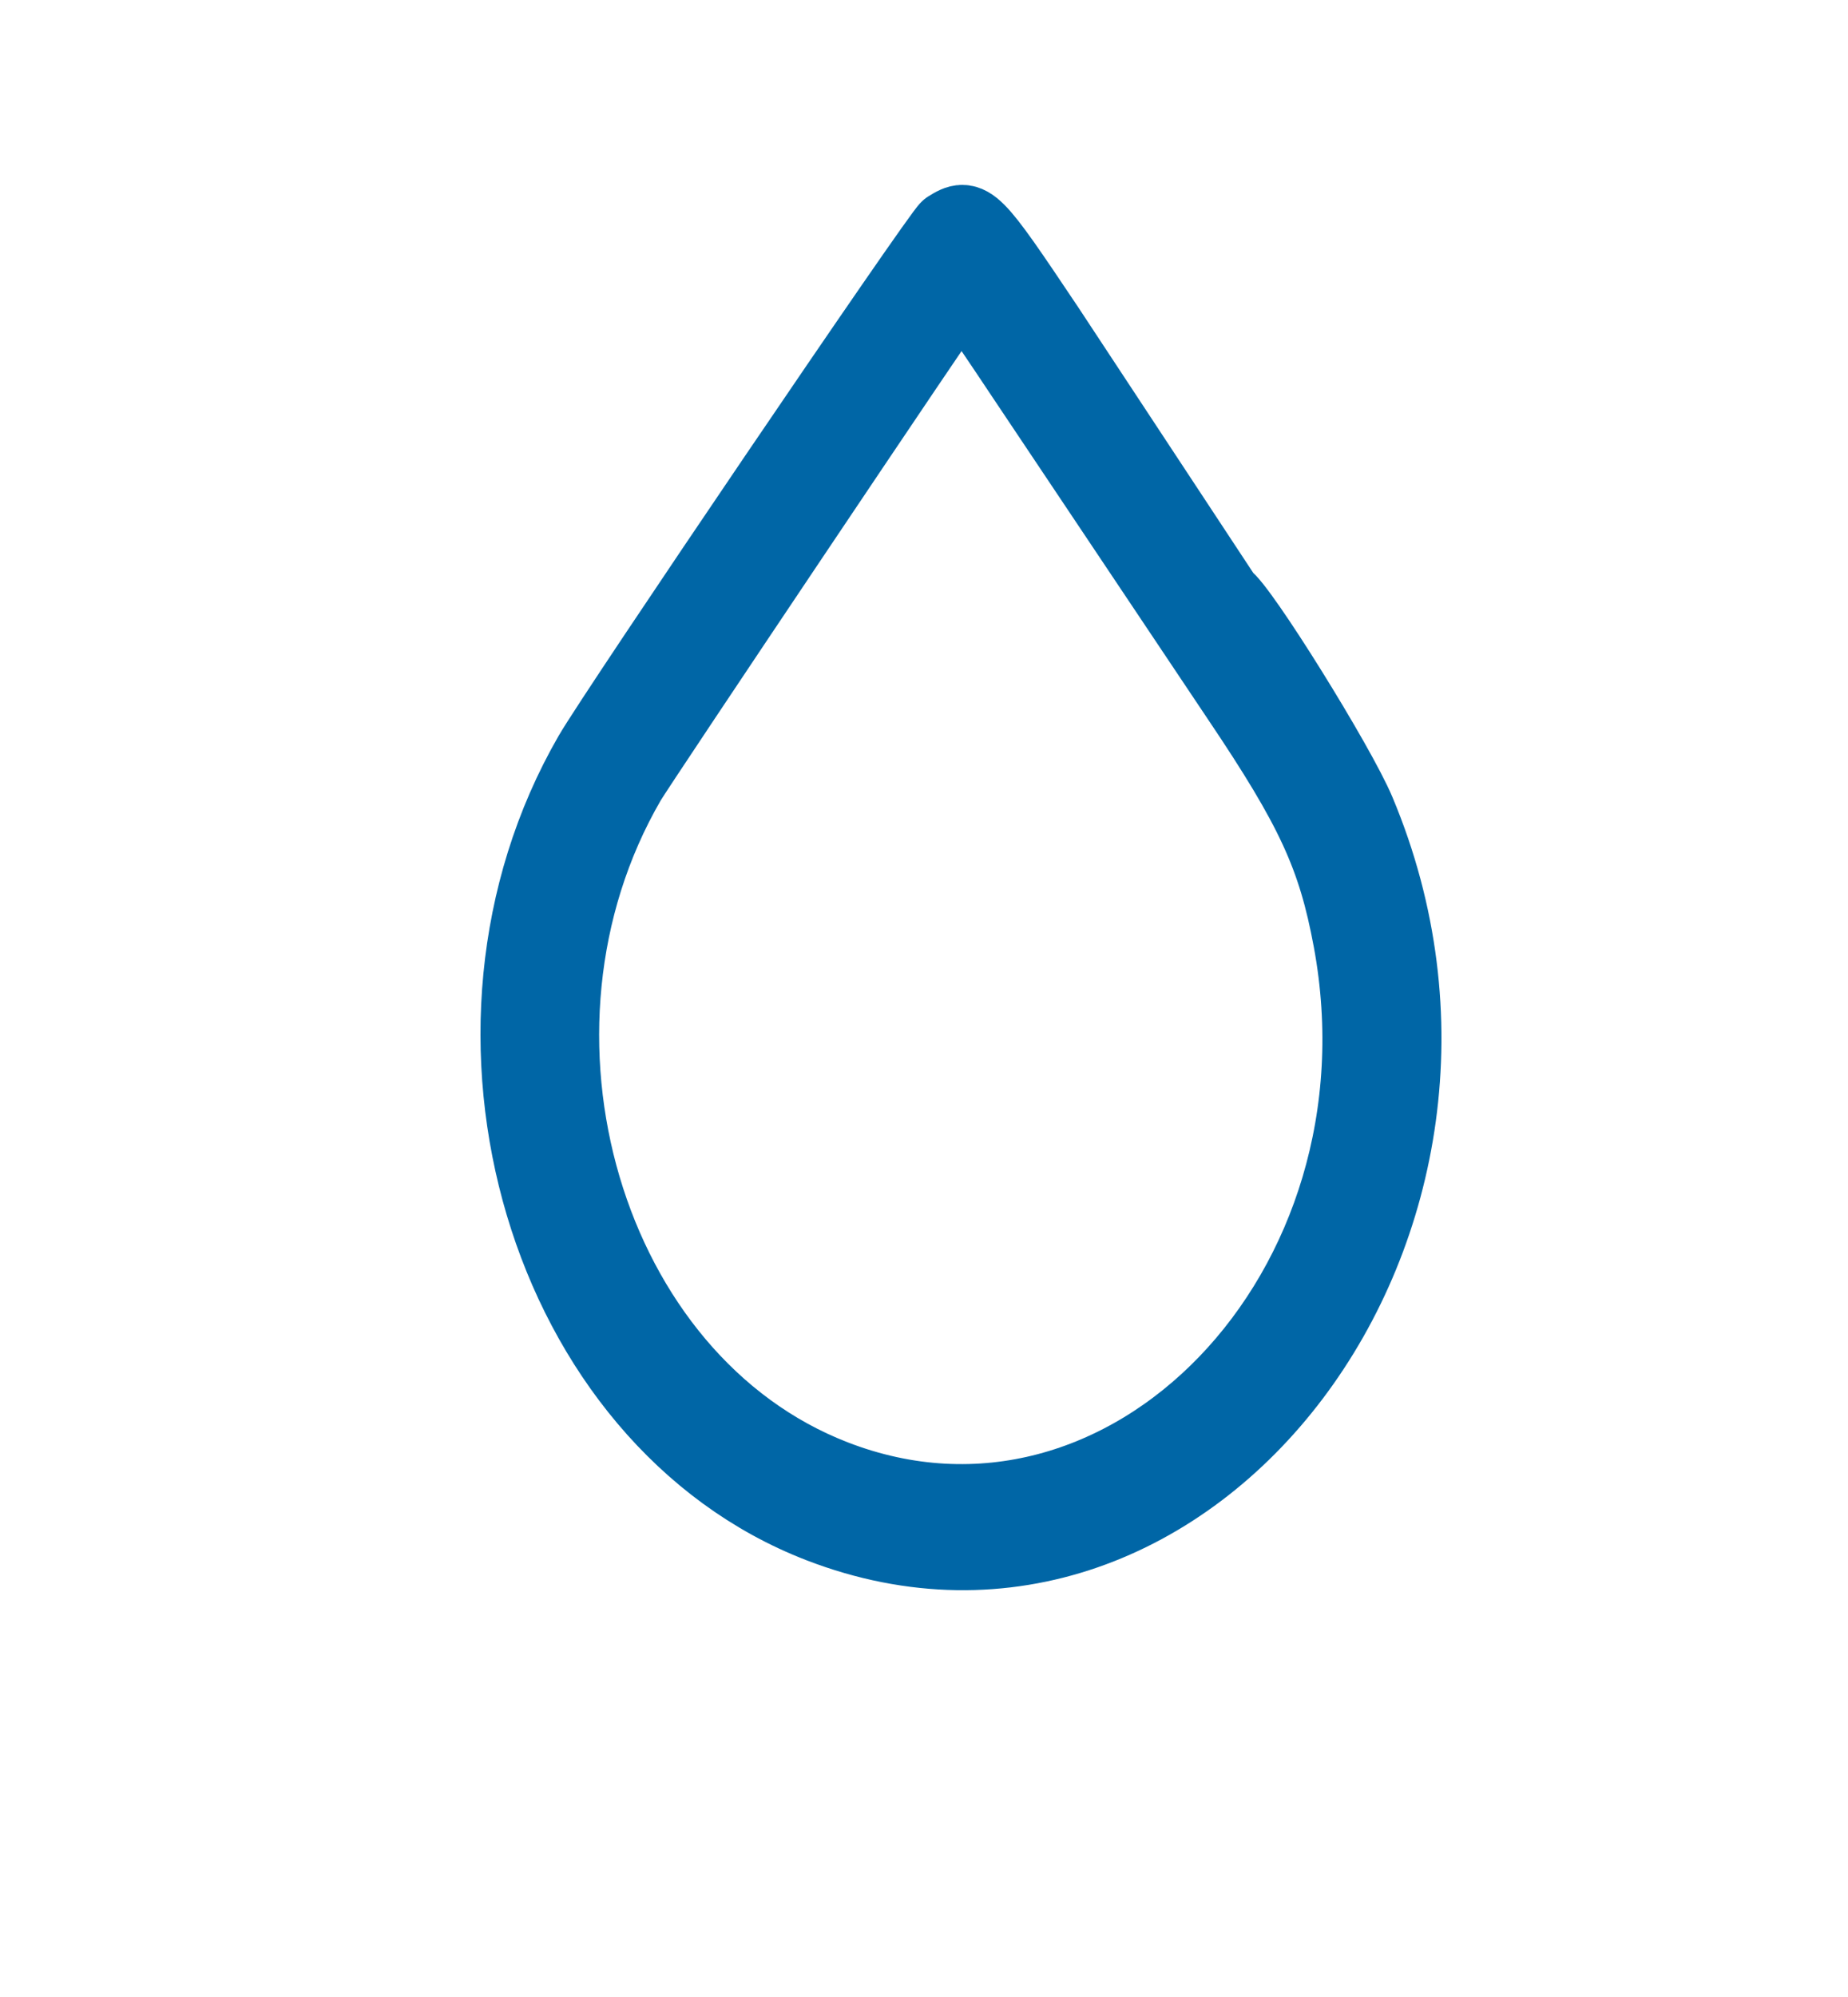 <svg width="25" height="27" viewBox="0 0 25 27" fill="none" xmlns="http://www.w3.org/2000/svg">
<g clip-path="url(#clip0_596_332)">
<mask id="mask0_596_332" style="mask-type:alpha" maskUnits="userSpaceOnUse" x="-5" y="-18" width="92" height="92">
<rect x="-5" y="-18" width="92" height="92" fill="#C4C4C4"/>
</mask>
<g mask="url(#mask0_596_332)">
<path fill-rule="evenodd" clip-rule="evenodd" d="M12.822 3.08C12.717 3.146 8.332 9.606 7.99 10.199C5.82 13.956 7.379 19.198 11.091 20.629C16.132 22.572 20.702 16.516 18.377 10.973C18.11 10.335 16.785 8.207 16.573 8.076L14.168 4.428C13.165 2.93 13.125 2.89 12.822 3.08ZM18.265 12.712C18.054 11.576 17.759 10.936 16.756 9.446L13.845 5.097C13.175 4.091 13.012 3.865 12.981 3.903C12.845 4.073 8.646 10.33 8.507 10.569C6.541 13.956 7.934 18.667 11.285 19.966C15.237 21.499 19.142 17.441 18.265 12.712Z" stroke="#0066a6"/>
</g>
</g>
<defs>
<clipPath id="clip0_596_332">
<rect width="25" height="27" fill="white"/>
</clipPath>
</defs>
</svg>
